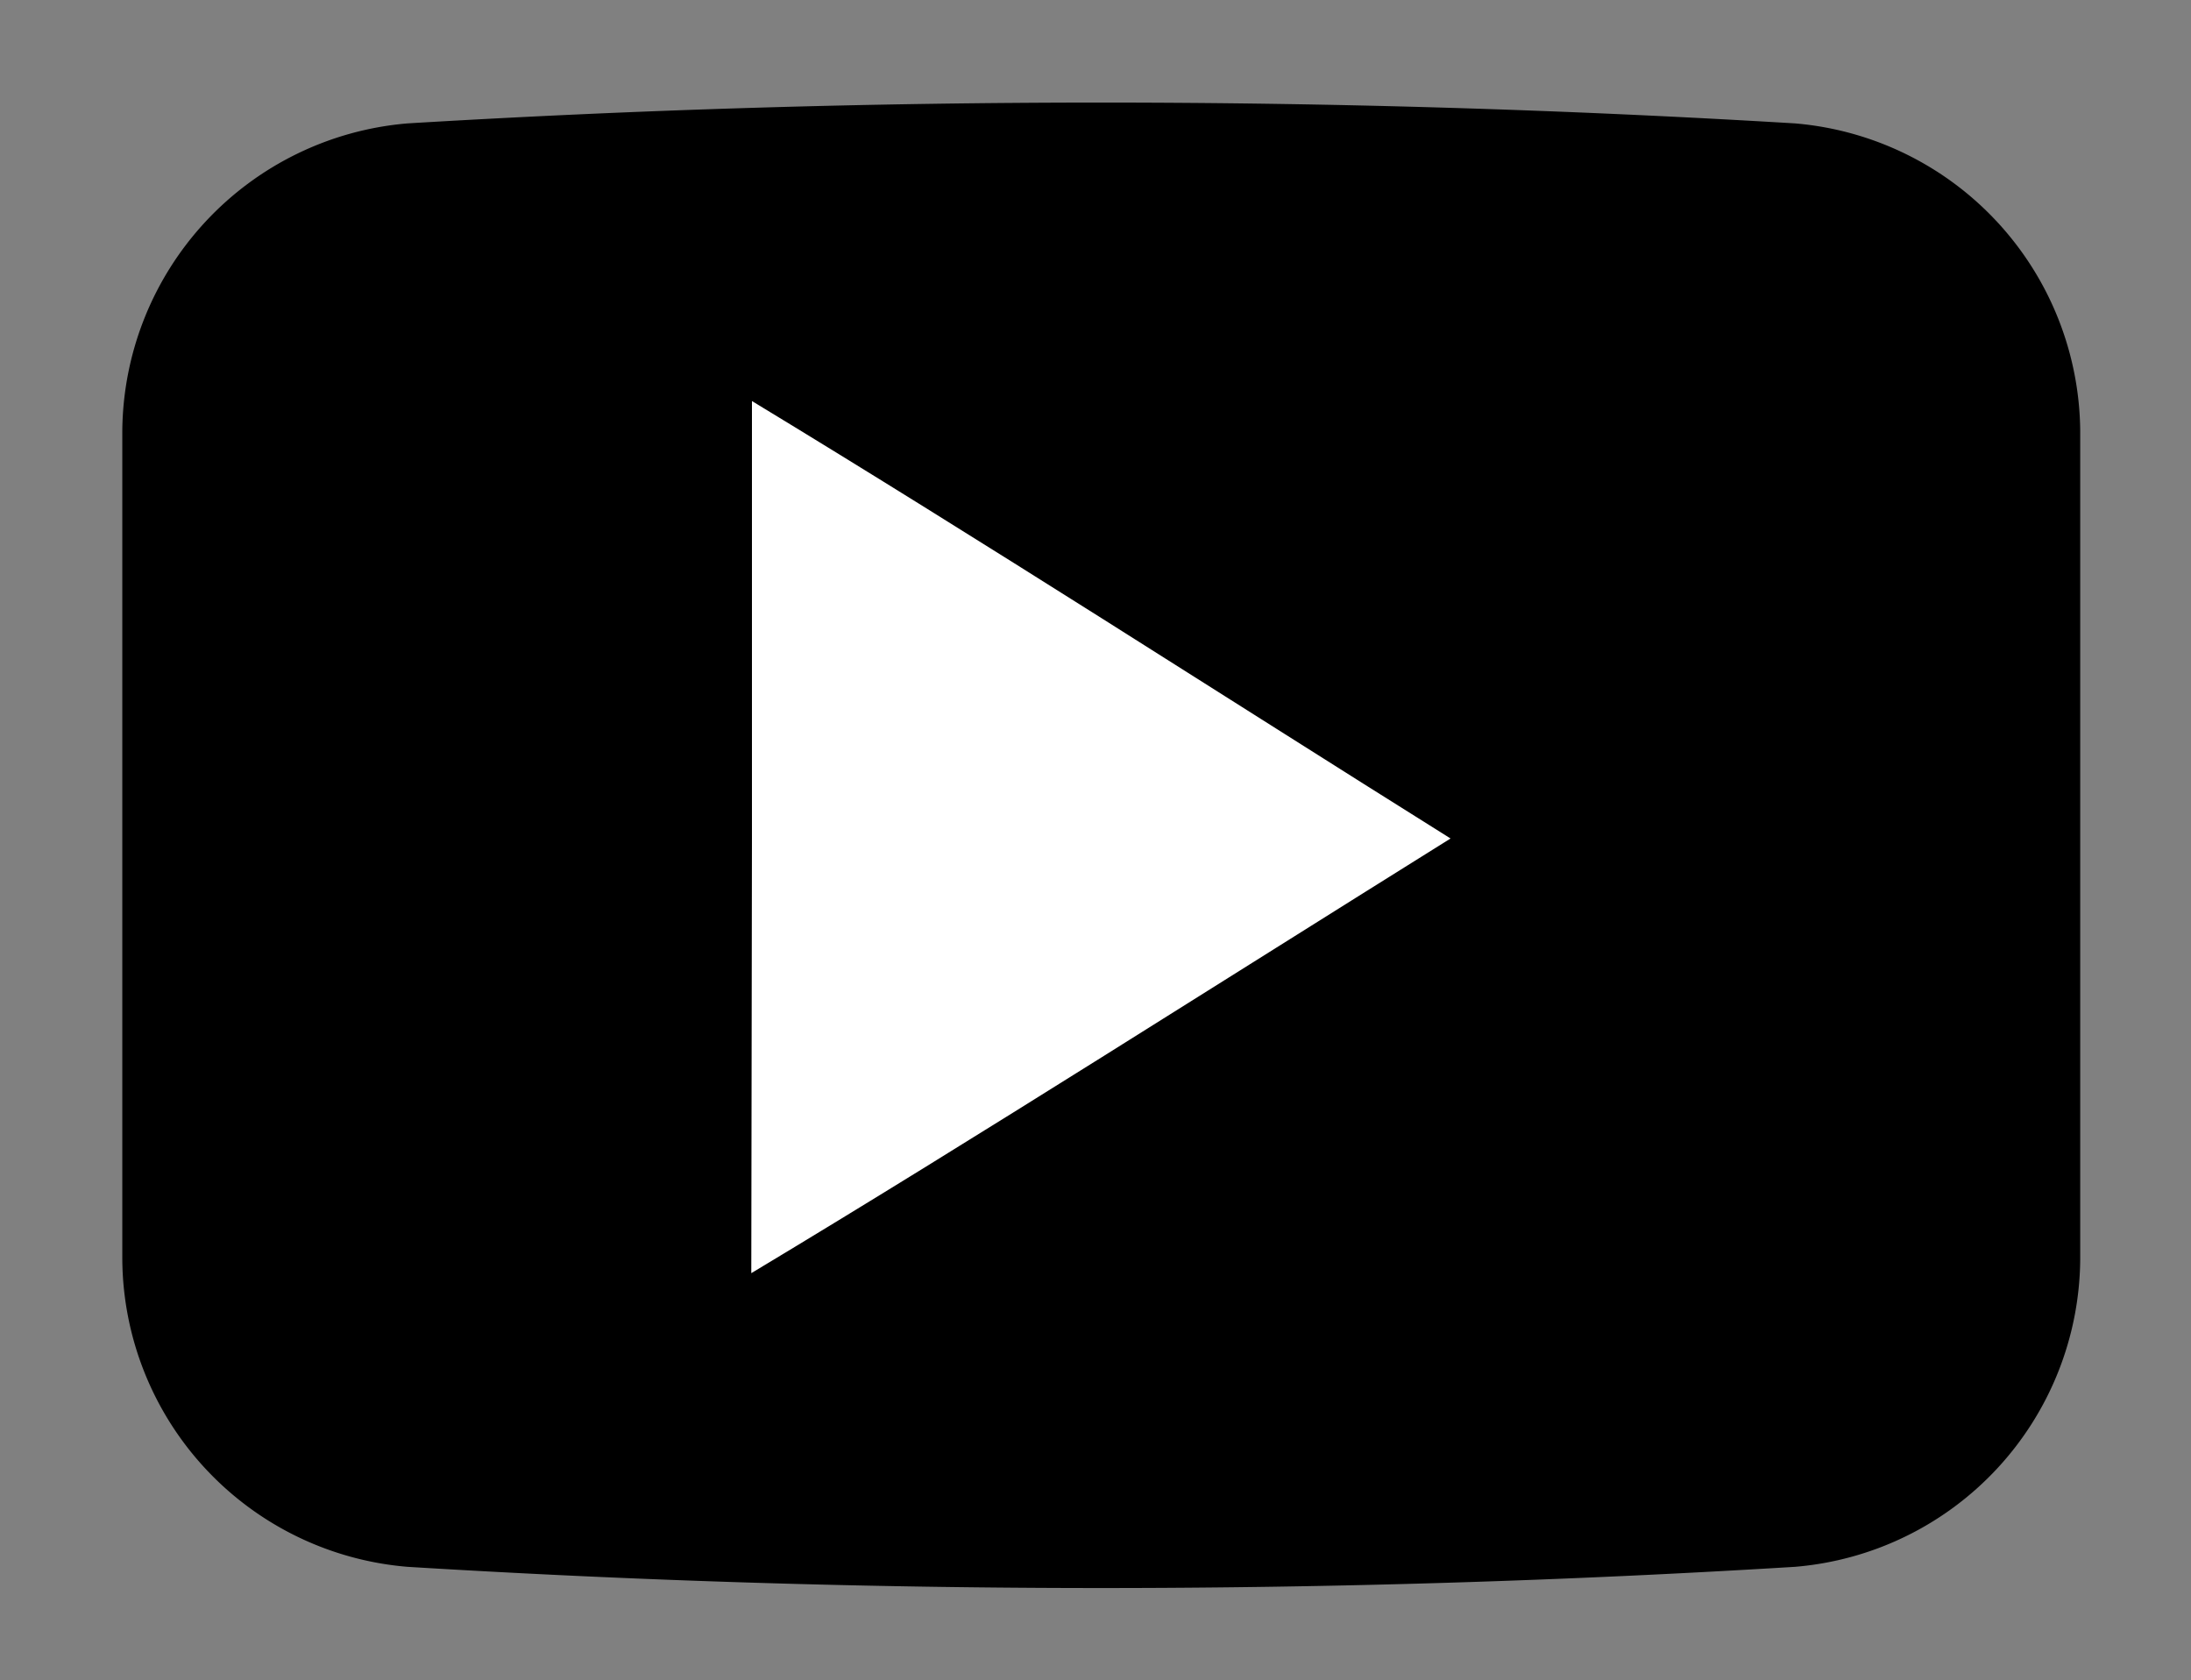 <svg id="Layer_1" data-name="Layer 1" xmlns="http://www.w3.org/2000/svg" viewBox="0 0 165.53 126.94"><rect x="0" y="0" width="165.53" height="126.94" fill="#808080" stroke="none"/><defs><style>.cls-1{stroke:#000;stroke-miterlimit:10;stroke-width:10px;}.cls-2{fill:#fff;}</style></defs><path class="cls-1" d="M135.25,113.39a852.75,852.75,0,0,1-104.1,0A18.48,18.48,0,0,1,14.24,95.15V32.57A18.51,18.51,0,0,1,31.15,14.31a869.11,869.11,0,0,1,104.1,0,18.52,18.52,0,0,1,16.91,18.26V95.15A18.49,18.49,0,0,1,135.25,113.39Z"/><path class="cls-2" d="M56.81,63.25q0-16.47,0-32.95c8.79,5.33,17.59,10.84,26.39,16.39s17.59,11.15,26.39,16.66C100.83,68.82,92,74.39,83.2,79.9s-17.63,11-26.44,16.29Q56.78,79.72,56.81,63.25Z"/></svg>
